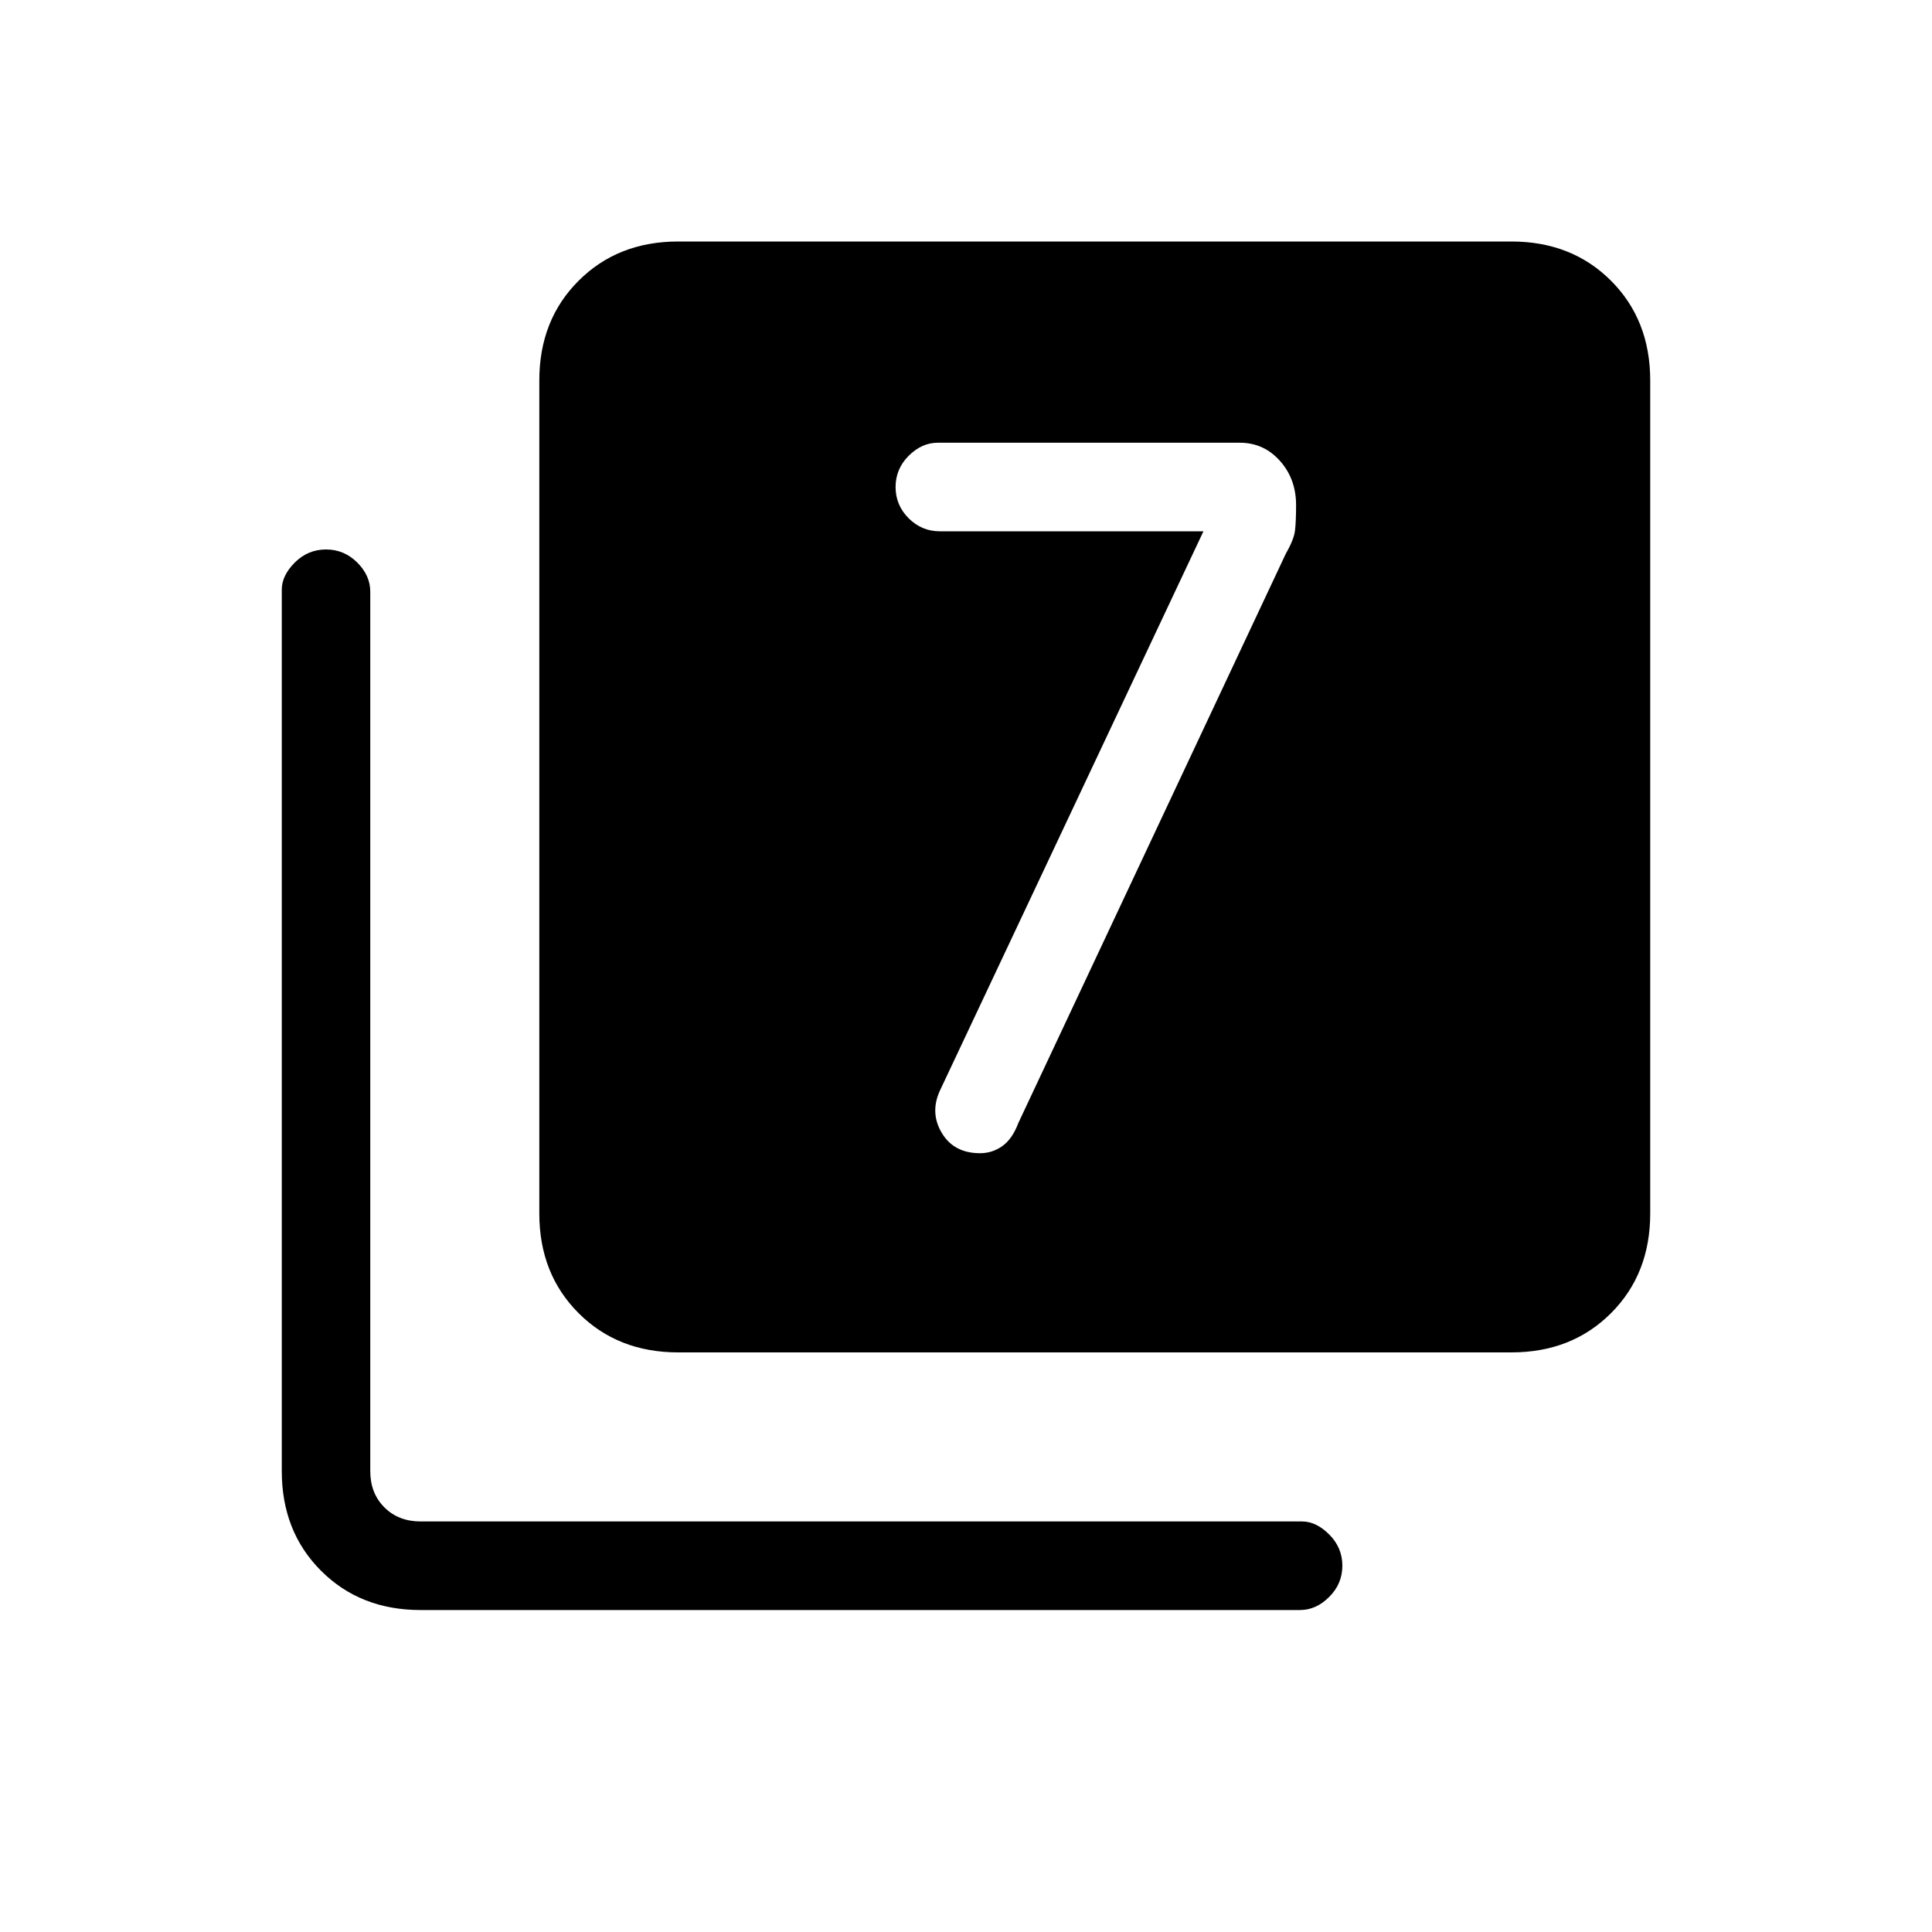 <svg xmlns="http://www.w3.org/2000/svg" height="20" width="20"><path d="m12.458 5.5-2.729 5.792q-.104.229.021.437.125.209.396.209.125 0 .229-.073.104-.073.167-.24l2.77-5.896q.084-.146.094-.239.011-.094.011-.261 0-.271-.167-.458-.167-.188-.417-.188H9.708q-.166 0-.302.136-.135.135-.135.323 0 .187.135.323.136.135.323.135ZM7.021 14q-.625 0-1.031-.406-.407-.406-.407-1.032V3.938q0-.626.407-1.032.406-.406 1.031-.406h8.625q.625 0 1.031.406.406.406.406 1.032v8.624q0 .626-.406 1.032T15.646 14Zm-2.667 2.667q-.625 0-1.031-.407-.406-.406-.406-1.031V6.104q0-.146.135-.281.136-.135.323-.135t.323.135q.135.135.135.302v9.104q0 .229.146.375t.375.146h9.125q.146 0 .281.135.136.136.136.323 0 .188-.136.323-.135.136-.302.136Z"/></svg>
